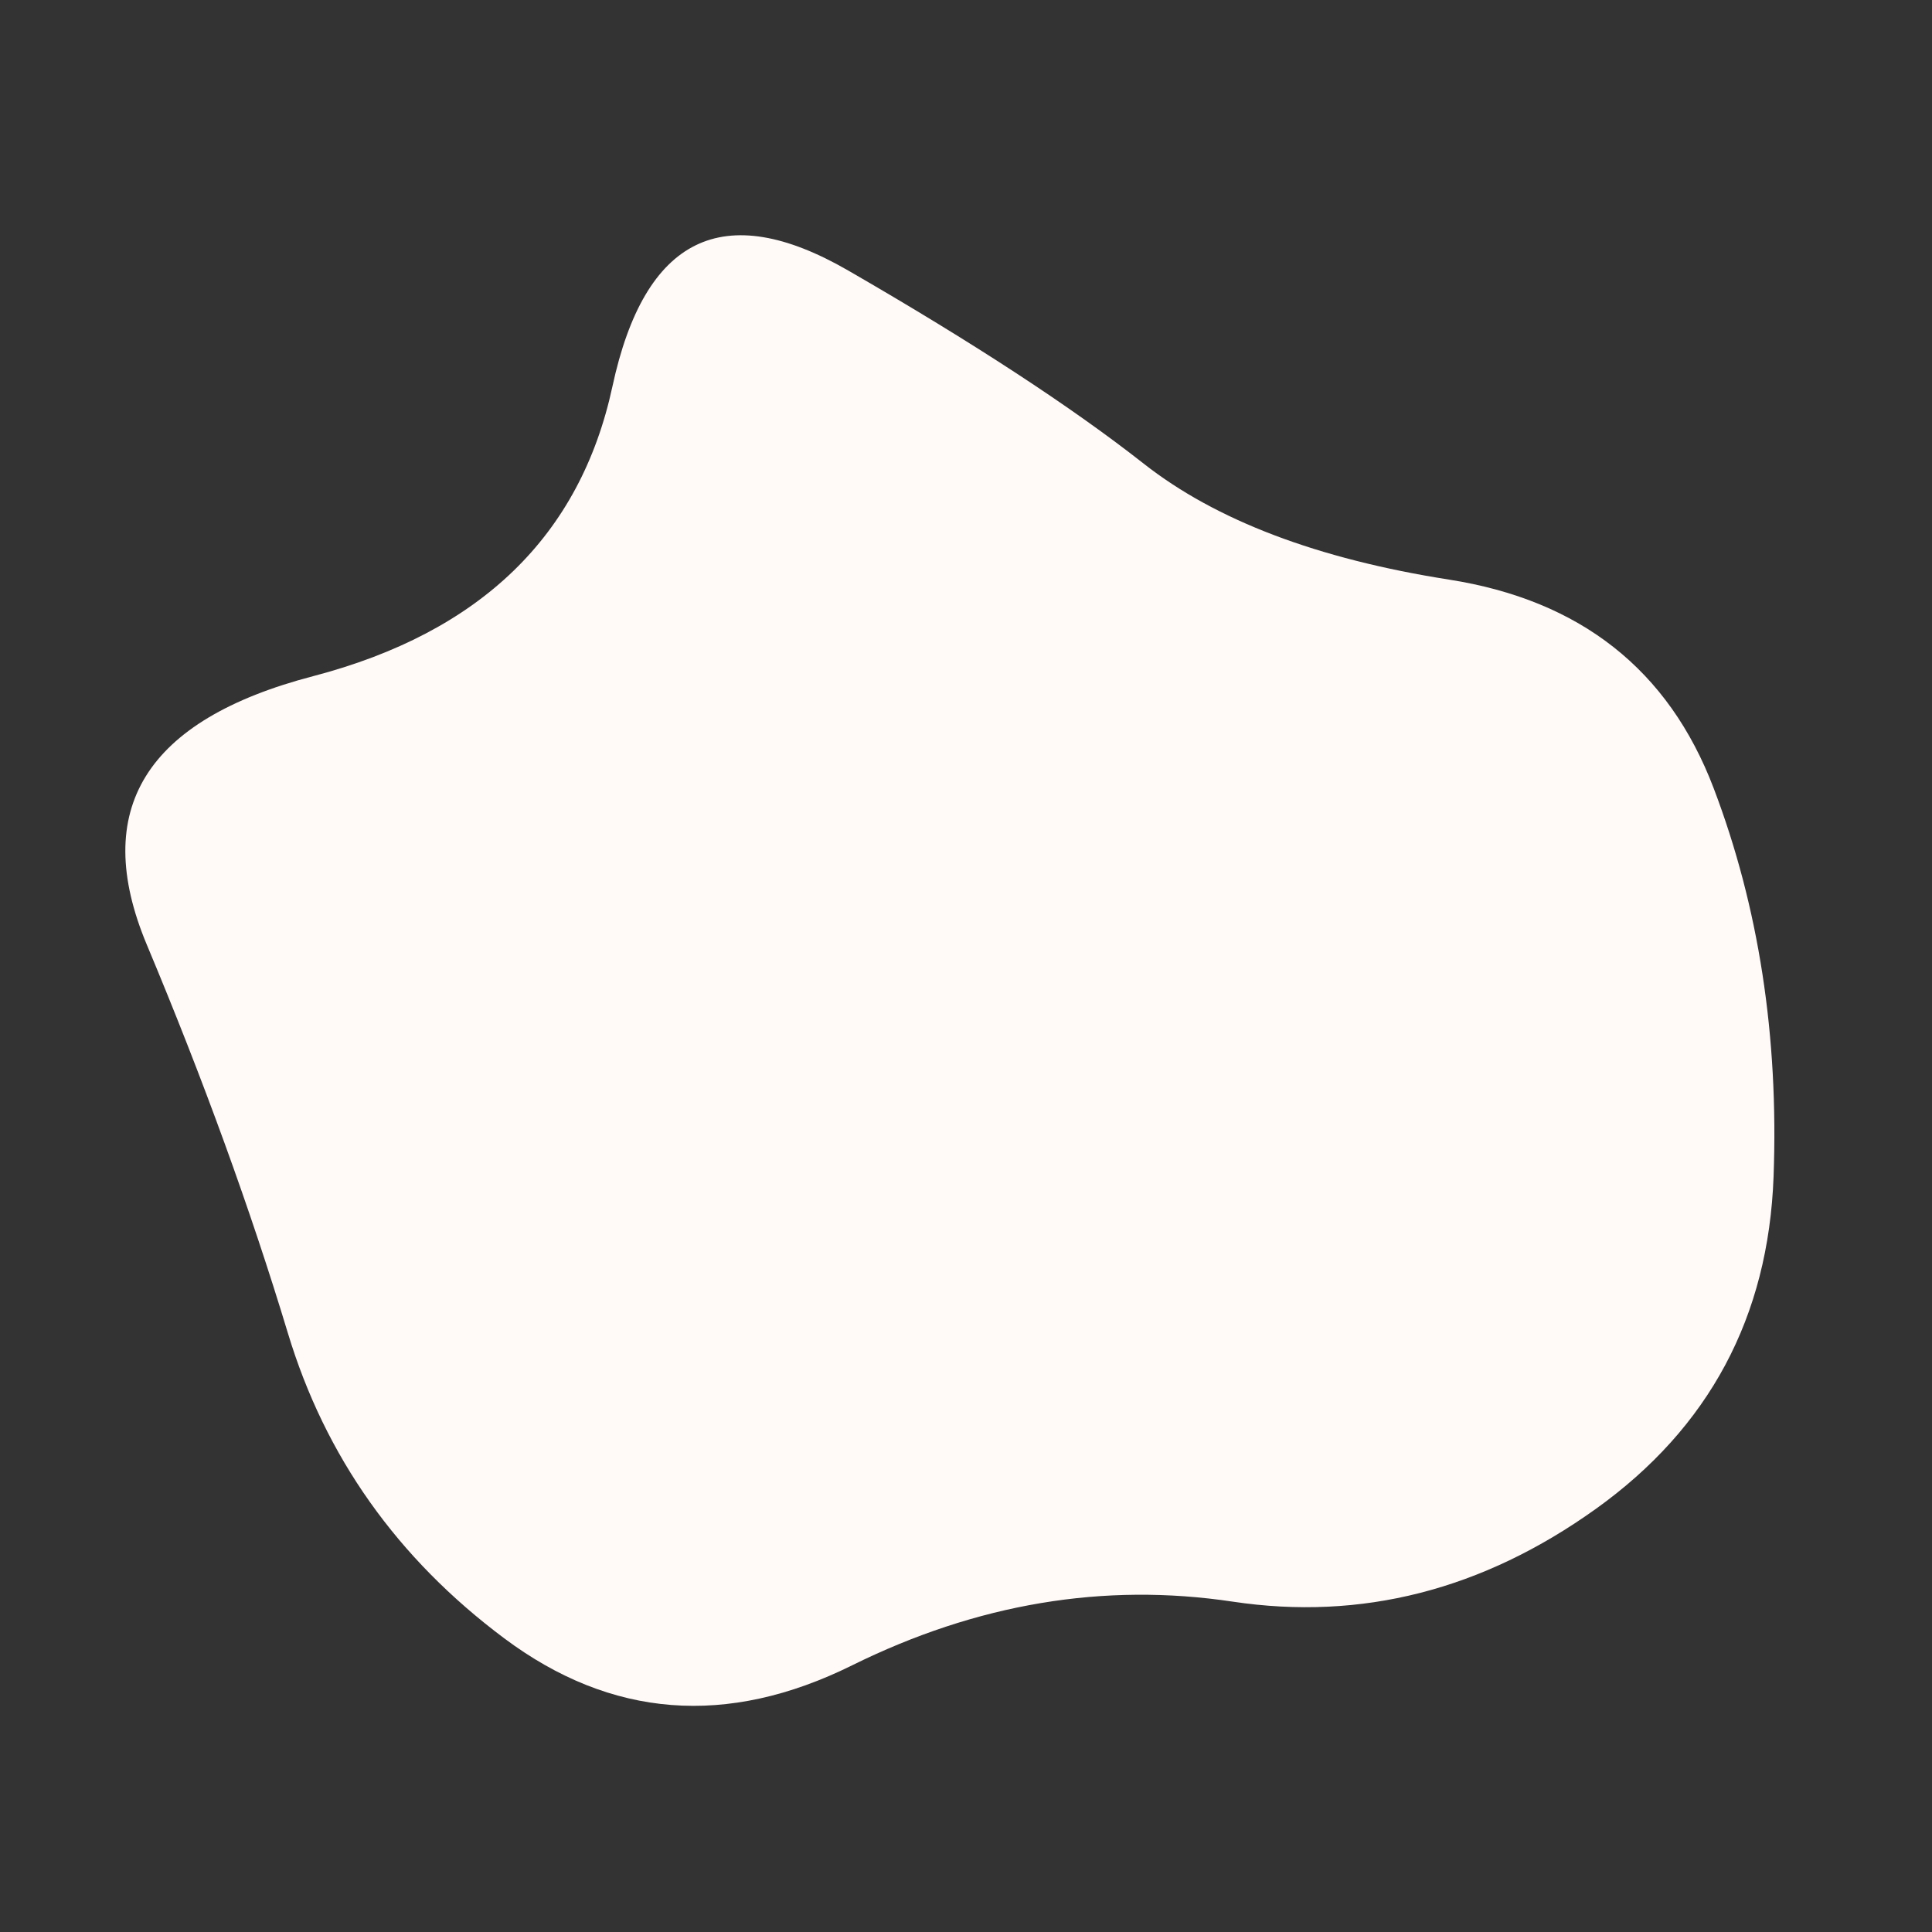 
<svg viewBox="0 0 500 500" xmlns="http://www.w3.org/2000/svg" width="100%" id="blobSvg">
  <rect x="0" y="0" width="500" height="500" fill="#333333" stroke="none"/>
  <path id="blob" d="M459,304.5Q457,359,413,390.5Q369,422,319,414.5Q269,407,220.5,431Q172,455,130.5,424Q89,393,74.5,345Q60,297,38,244.5Q16,192,81,175Q146,158,158.5,100Q171,42,219.5,70Q268,98,296,120Q324,142,375,150Q426,158,443.5,204Q461,250,459,304.5Z" fill="#fff9f8"></path>
</svg>

